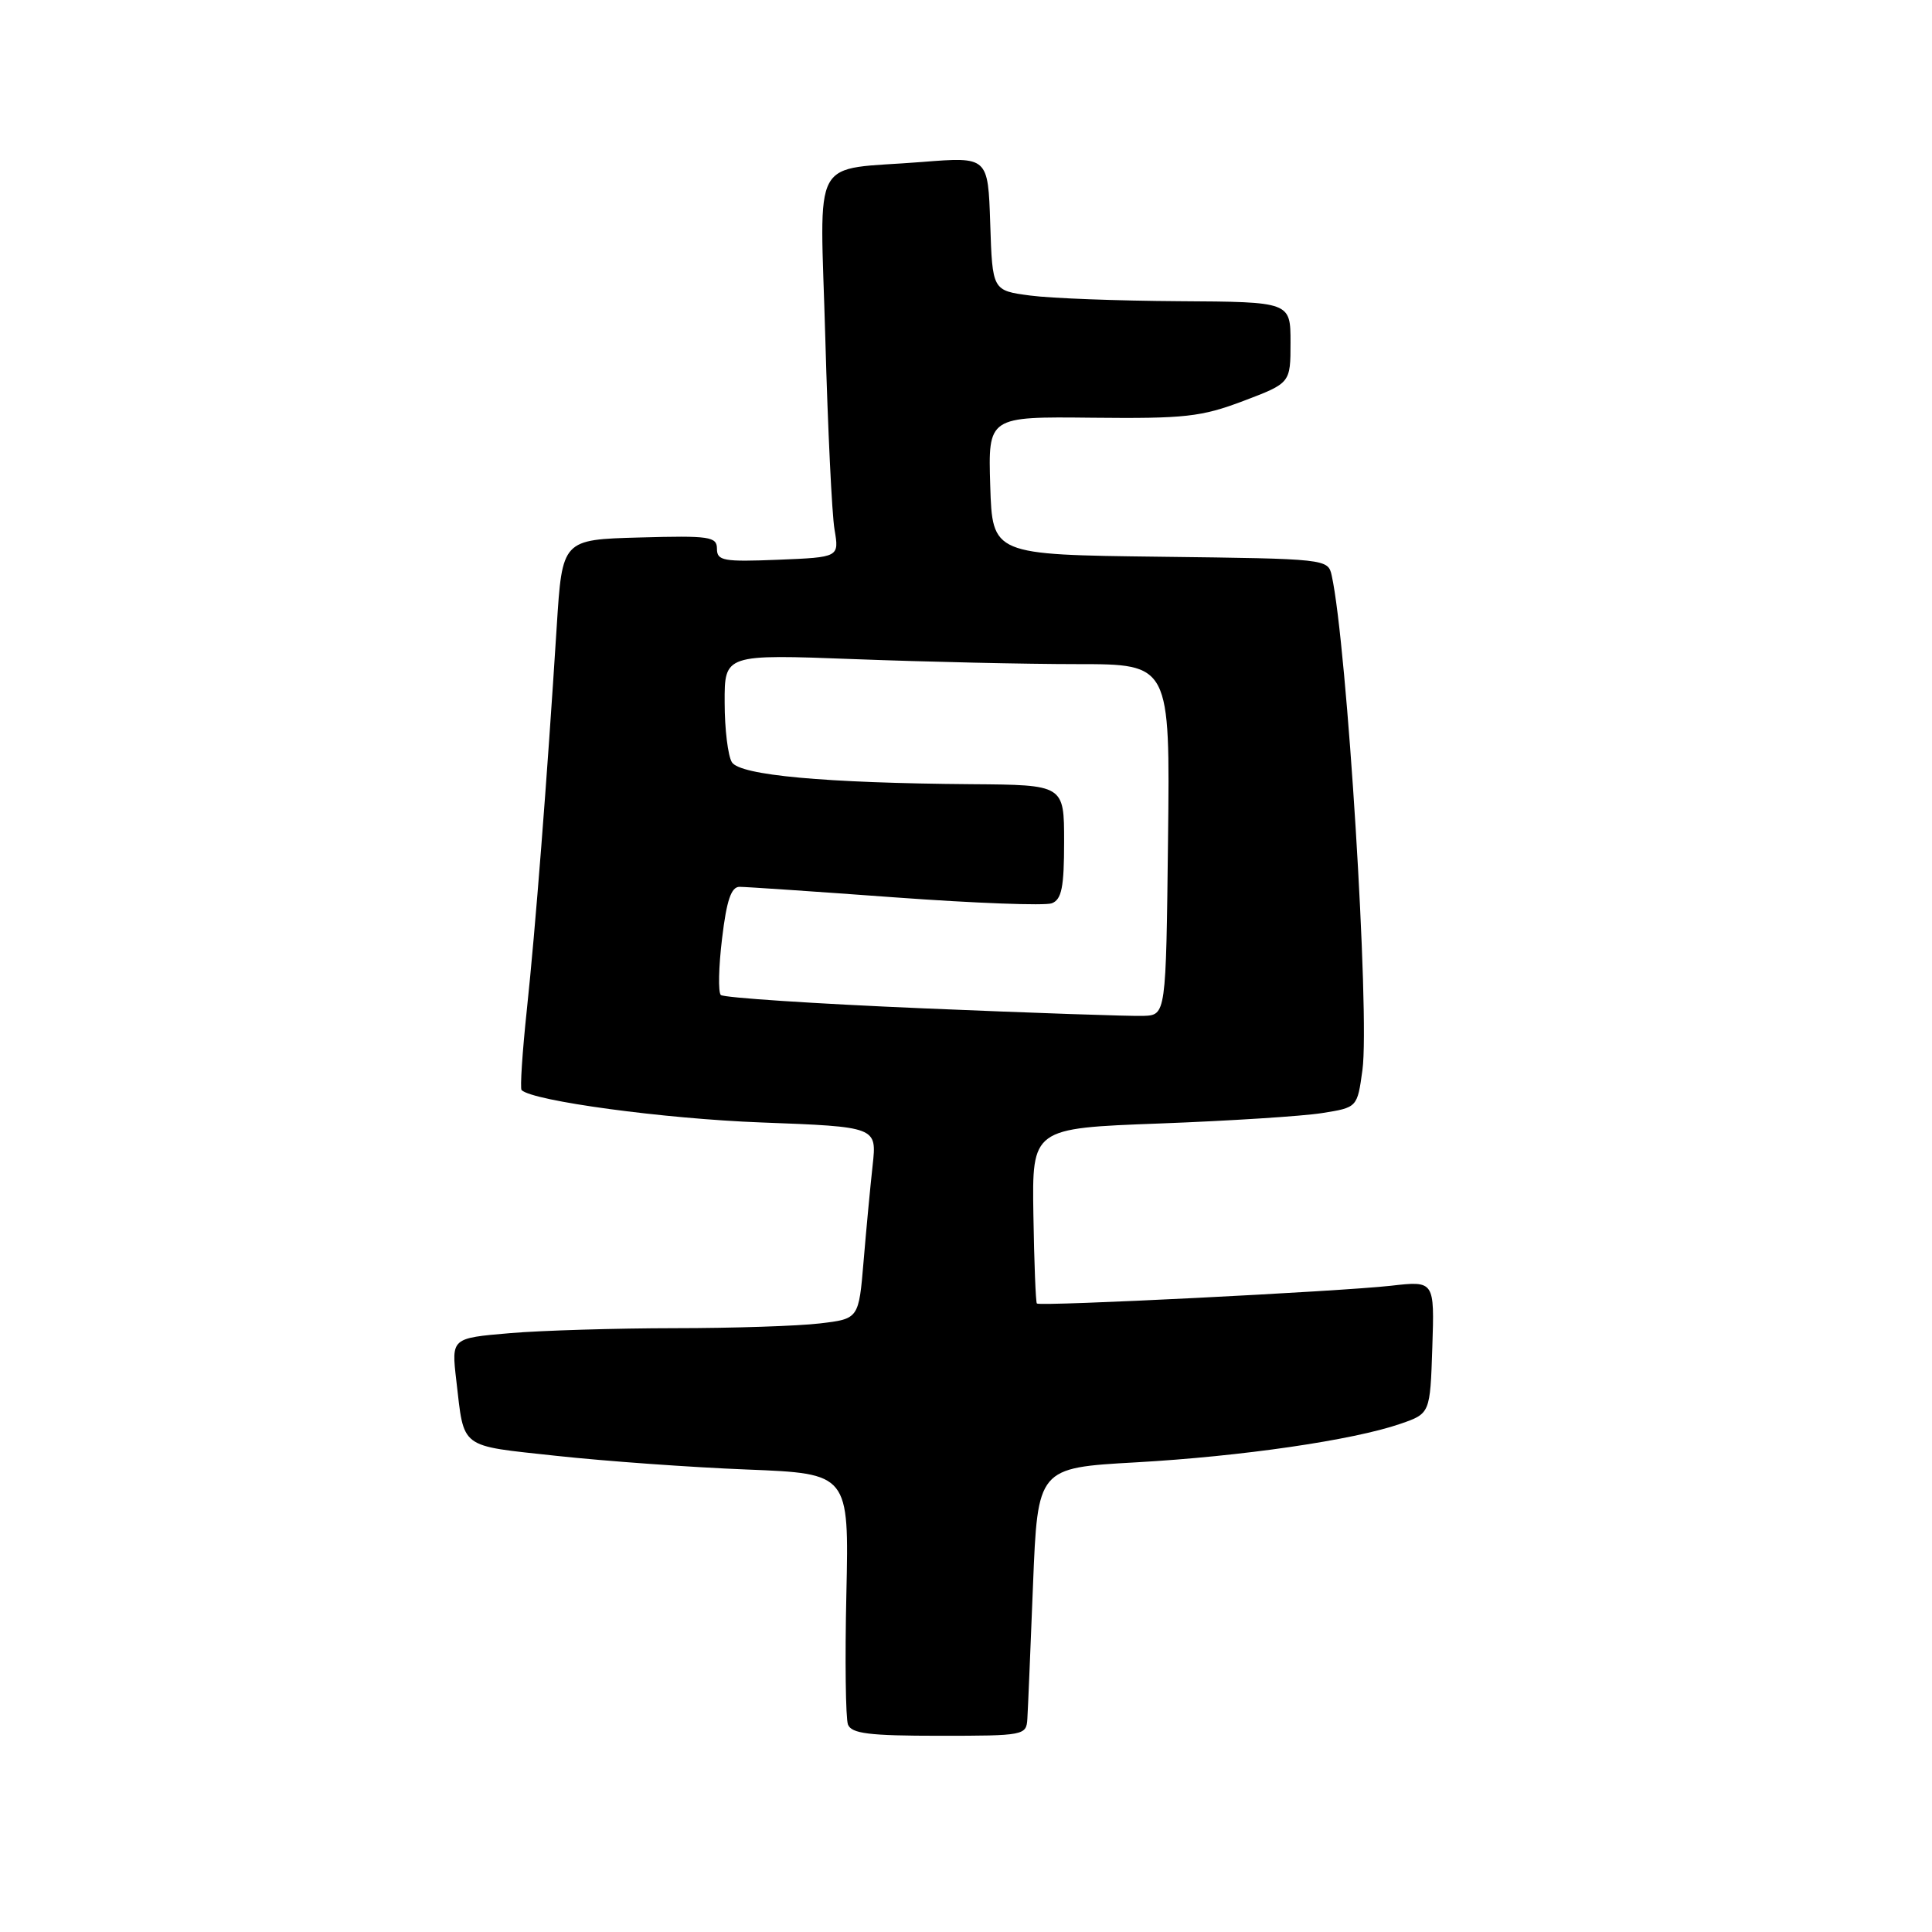 <?xml version="1.0" encoding="UTF-8" standalone="no"?>
<!DOCTYPE svg PUBLIC "-//W3C//DTD SVG 1.1//EN" "http://www.w3.org/Graphics/SVG/1.1/DTD/svg11.dtd" >
<svg xmlns="http://www.w3.org/2000/svg" xmlns:xlink="http://www.w3.org/1999/xlink" version="1.1" viewBox="0 0 256 256">
 <g >
 <path fill="currentColor"
d=" M 136.13 227.75 C 136.21 226.51 136.54 218.53 136.88 210.00 C 137.50 194.50 137.50 194.50 150.50 193.77 C 164.53 192.98 179.29 190.83 185.57 188.66 C 189.50 187.30 189.50 187.30 189.79 178.51 C 190.08 169.71 190.08 169.71 184.29 170.37 C 177.52 171.13 137.80 173.13 137.39 172.72 C 137.24 172.57 137.03 167.29 136.93 160.97 C 136.75 149.50 136.75 149.50 153.62 148.87 C 162.91 148.52 172.60 147.90 175.17 147.49 C 179.85 146.75 179.85 146.75 180.53 141.78 C 181.53 134.48 178.49 85.43 176.46 76.27 C 175.97 74.05 175.82 74.04 153.74 73.77 C 131.50 73.50 131.50 73.50 131.21 64.35 C 130.93 55.20 130.93 55.20 144.71 55.35 C 157.02 55.48 159.17 55.24 164.75 53.13 C 171.00 50.76 171.00 50.76 171.00 45.38 C 171.00 40.00 171.00 40.00 156.25 39.91 C 148.14 39.86 139.25 39.53 136.50 39.16 C 131.50 38.50 131.50 38.50 131.21 29.64 C 130.92 20.77 130.92 20.77 122.21 21.46 C 107.15 22.66 108.67 19.90 109.36 44.89 C 109.69 56.77 110.23 68.15 110.58 70.17 C 111.20 73.84 111.20 73.84 103.10 74.17 C 95.86 74.46 95.00 74.31 95.00 72.72 C 95.00 71.10 94.03 70.96 84.75 71.22 C 74.50 71.50 74.50 71.50 73.77 83.00 C 72.47 103.55 70.93 123.28 69.81 133.78 C 69.21 139.43 68.90 144.23 69.11 144.44 C 70.59 145.89 88.02 148.25 100.85 148.73 C 116.19 149.31 116.19 149.31 115.63 154.40 C 115.32 157.21 114.78 162.93 114.43 167.12 C 113.79 174.75 113.79 174.75 108.64 175.36 C 105.81 175.70 97.16 175.99 89.40 175.99 C 81.65 176.00 71.82 176.29 67.56 176.65 C 59.81 177.31 59.81 177.31 60.46 182.90 C 61.54 192.10 60.73 191.49 73.76 192.91 C 80.22 193.61 91.58 194.43 99.00 194.72 C 112.50 195.26 112.50 195.26 112.15 211.14 C 111.95 219.87 112.05 227.68 112.36 228.51 C 112.83 229.71 115.16 230.00 124.47 230.00 C 135.72 230.00 136.00 229.95 136.13 227.75 Z  M 122.33 133.61 C 107.94 133.00 95.87 132.20 95.51 131.84 C 95.15 131.48 95.22 128.11 95.68 124.34 C 96.28 119.29 96.89 117.50 98.00 117.51 C 98.83 117.51 108.11 118.14 118.62 118.91 C 129.14 119.68 138.48 120.03 139.37 119.69 C 140.68 119.19 141.00 117.56 141.00 111.53 C 141.00 104.00 141.00 104.00 128.75 103.91 C 109.26 103.76 98.07 102.73 96.98 101.00 C 96.46 100.17 96.02 96.62 96.02 93.09 C 96.00 86.69 96.00 86.69 113.25 87.34 C 122.74 87.70 136.02 88.00 142.77 88.00 C 155.04 88.00 155.04 88.00 154.77 111.25 C 154.50 134.50 154.50 134.50 151.50 134.61 C 149.85 134.67 136.72 134.22 122.33 133.61 Z "/>
</g>
</svg>